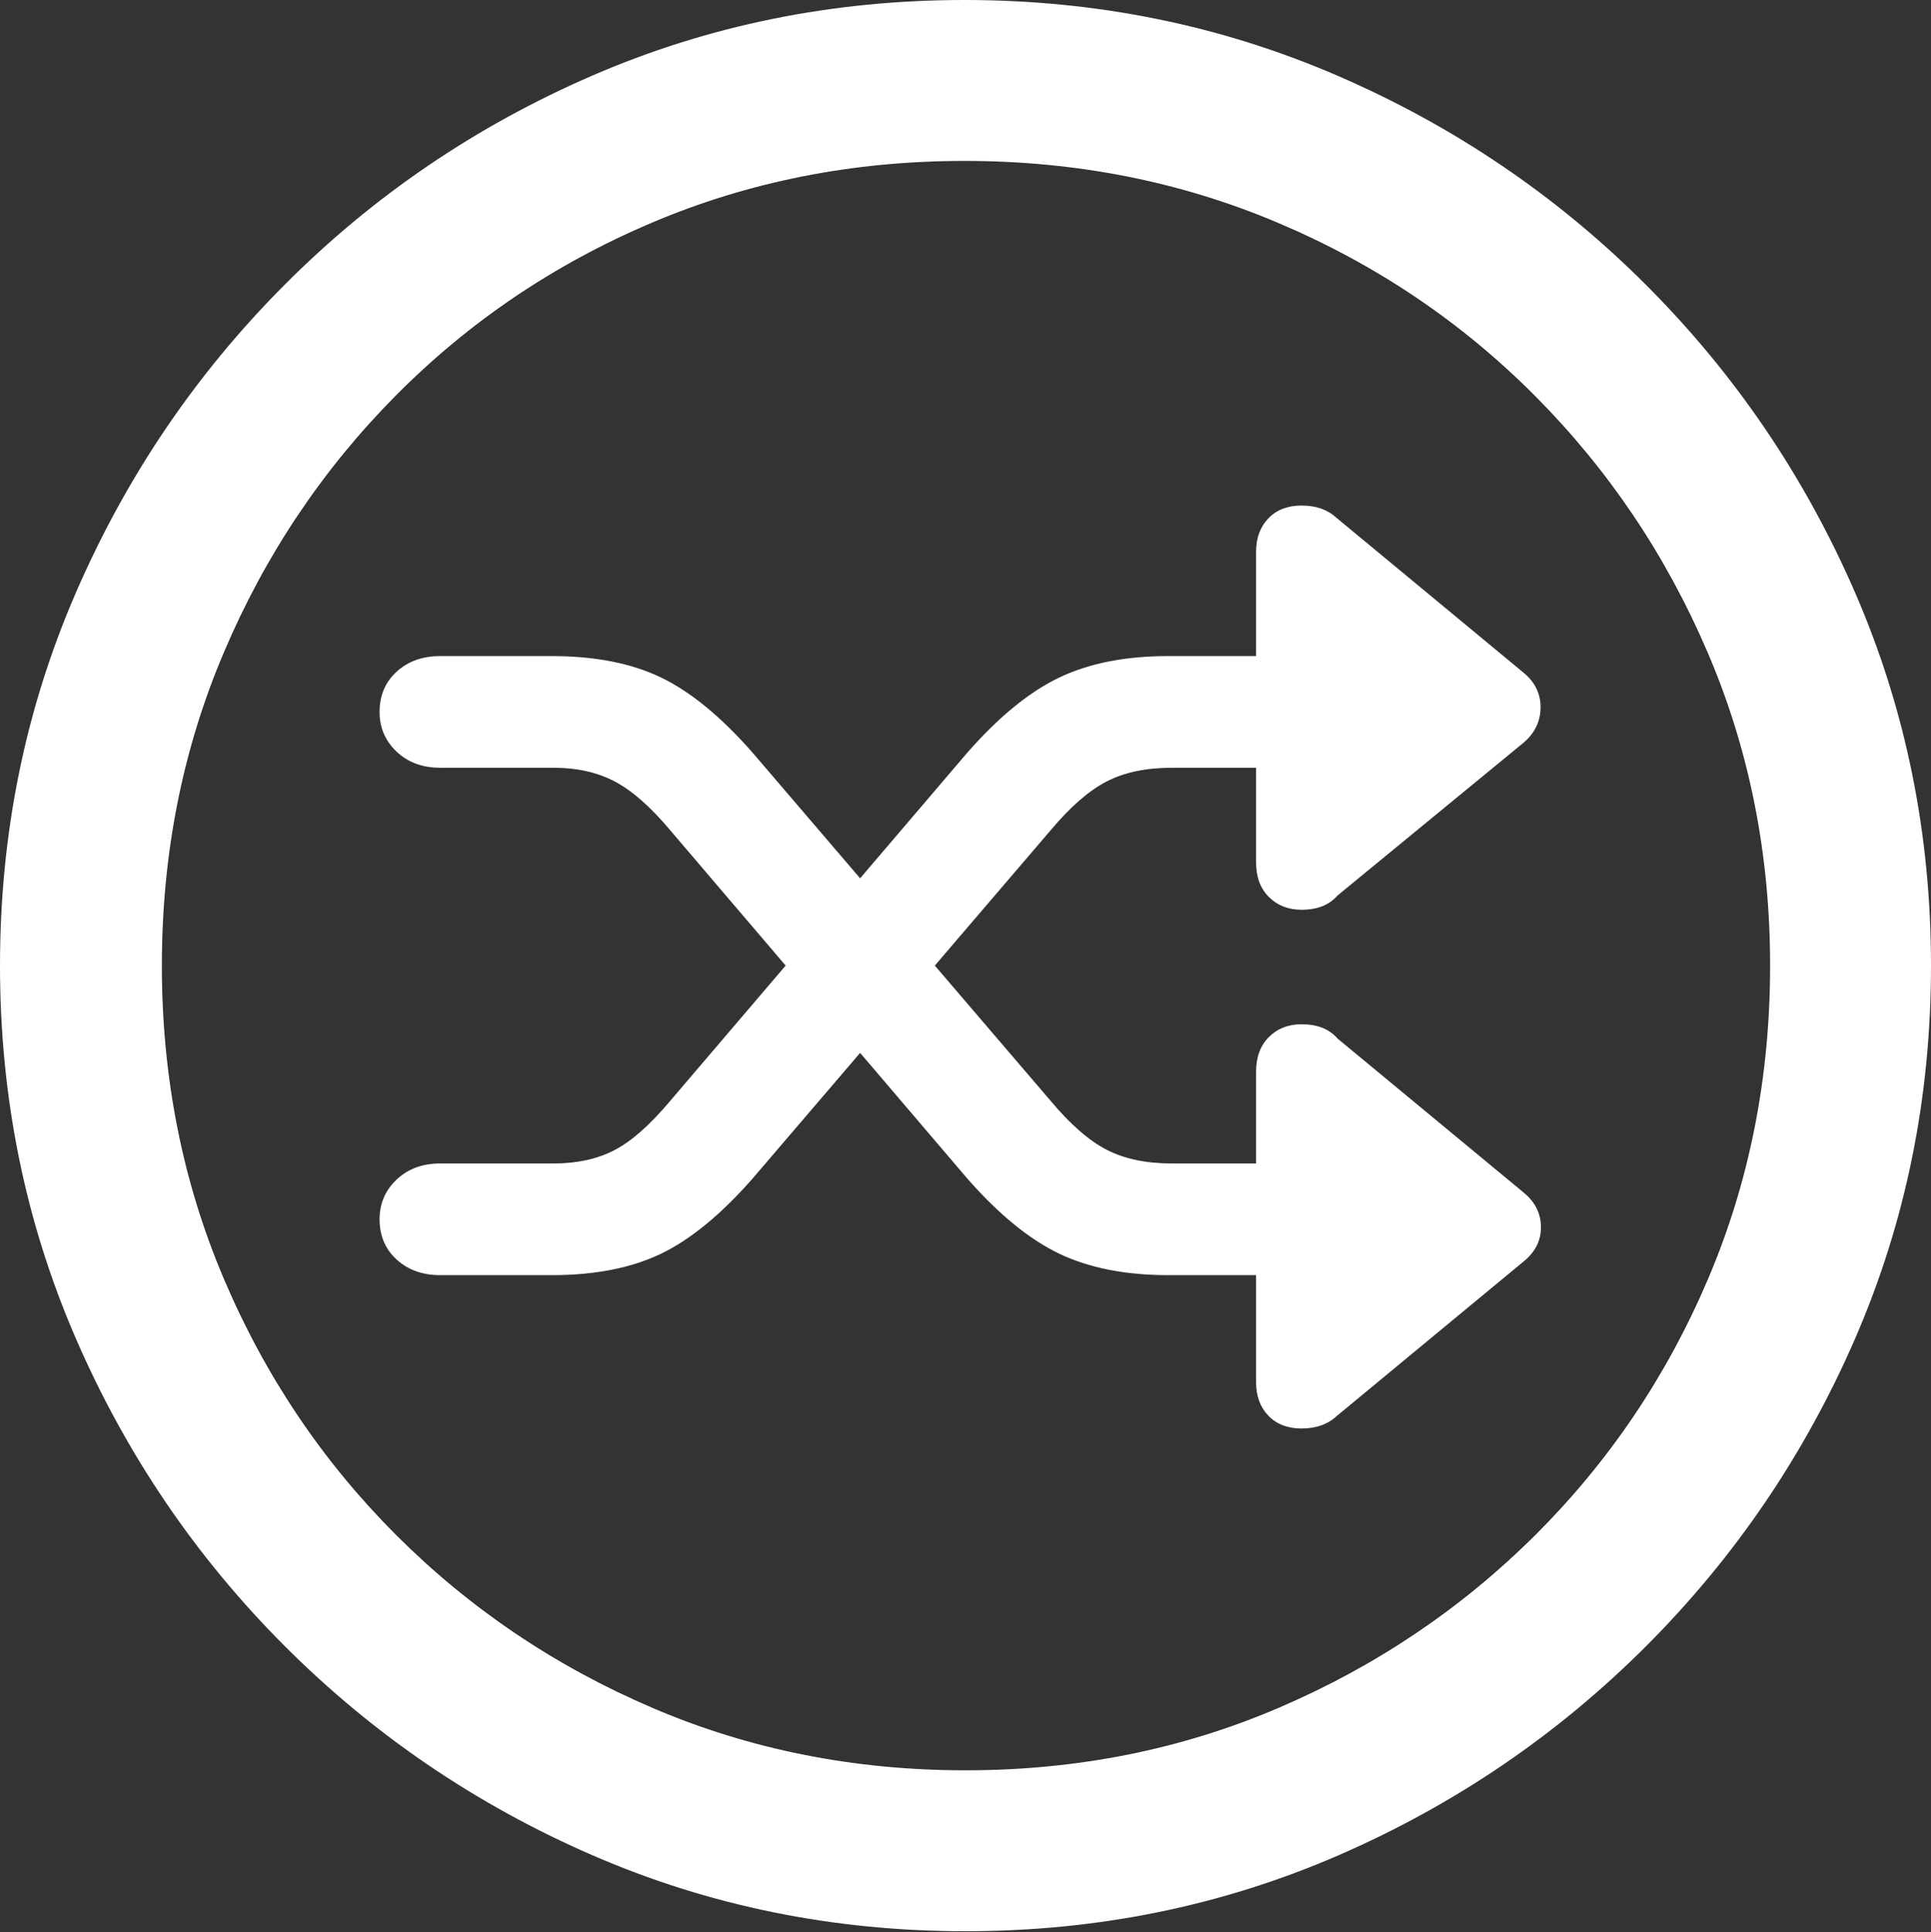 <?xml version="1.0" encoding="UTF-8"?>
<!--Generator: Apple Native CoreSVG 175.5-->
<!DOCTYPE svg
PUBLIC "-//W3C//DTD SVG 1.1//EN"
       "http://www.w3.org/Graphics/SVG/1.1/DTD/svg11.dtd">
<svg version="1.1" xmlns="http://www.w3.org/2000/svg" xmlns:xlink="http://www.w3.org/1999/xlink" width="19.922" height="19.932">
 <rect width="100%" height="100%" fill="#333333" stroke="none"/>
 <g>
  <rect height="19.932" opacity="0" width="19.922" x="0" y="0"/>
  <path d="M9.961 19.922Q12.002 19.922 13.804 19.141Q15.605 18.359 16.982 16.982Q18.359 15.605 19.141 13.804Q19.922 12.002 19.922 9.961Q19.922 7.92 19.141 6.118Q18.359 4.316 16.982 2.939Q15.605 1.562 13.799 0.781Q11.992 0 9.951 0Q7.91 0 6.108 0.781Q4.307 1.562 2.935 2.939Q1.562 4.316 0.781 6.118Q0 7.92 0 9.961Q0 12.002 0.781 13.804Q1.562 15.605 2.939 16.982Q4.316 18.359 6.118 19.141Q7.92 19.922 9.961 19.922ZM9.961 18.262Q8.232 18.262 6.729 17.617Q5.225 16.973 4.087 15.835Q2.949 14.697 2.31 13.193Q1.67 11.69 1.67 9.961Q1.67 8.232 2.31 6.729Q2.949 5.225 4.082 4.082Q5.215 2.939 6.719 2.3Q8.223 1.66 9.951 1.66Q11.68 1.66 13.188 2.3Q14.697 2.939 15.835 4.082Q16.973 5.225 17.617 6.729Q18.262 8.232 18.262 9.961Q18.262 11.69 17.622 13.193Q16.982 14.697 15.84 15.835Q14.697 16.973 13.193 17.617Q11.69 18.262 9.961 18.262Z" fill="#ffffff"/>
  <path d="M3.916 12.578Q3.916 12.832 4.092 12.993Q4.268 13.154 4.541 13.154L5.693 13.154Q6.357 13.154 6.816 12.935Q7.275 12.715 7.764 12.158L10.84 8.564Q11.143 8.203 11.416 8.062Q11.69 7.92 12.09 7.92L12.959 7.92L12.959 8.896Q12.959 9.121 13.091 9.253Q13.223 9.385 13.428 9.385Q13.672 9.385 13.799 9.238L15.713 7.666Q15.889 7.52 15.894 7.305Q15.898 7.09 15.723 6.943L13.789 5.342Q13.652 5.215 13.428 5.215Q13.213 5.215 13.086 5.347Q12.959 5.479 12.959 5.693L12.959 6.768L12.051 6.768Q11.396 6.768 10.933 6.987Q10.469 7.207 9.98 7.764L6.914 11.357Q6.602 11.729 6.338 11.865Q6.074 12.002 5.713 12.002L4.541 12.002Q4.268 12.002 4.092 12.168Q3.916 12.334 3.916 12.578ZM3.916 7.344Q3.916 7.588 4.092 7.754Q4.268 7.92 4.541 7.92L5.713 7.92Q6.074 7.92 6.343 8.062Q6.611 8.203 6.914 8.564L9.98 12.158Q10.469 12.715 10.933 12.935Q11.396 13.154 12.051 13.154L12.959 13.154L12.959 14.258Q12.959 14.473 13.086 14.604Q13.213 14.736 13.428 14.736Q13.652 14.736 13.789 14.609L15.713 13.018Q15.898 12.871 15.898 12.661Q15.898 12.451 15.723 12.305L13.799 10.713Q13.672 10.566 13.428 10.566Q13.223 10.566 13.091 10.698Q12.959 10.83 12.959 11.055L12.959 12.002L12.09 12.002Q11.69 12.002 11.416 11.86Q11.143 11.719 10.84 11.357L7.764 7.764Q7.275 7.207 6.816 6.987Q6.357 6.768 5.693 6.768L4.541 6.768Q4.268 6.768 4.092 6.929Q3.916 7.09 3.916 7.344Z" fill="#ffffff"/>
 </g>
</svg>
